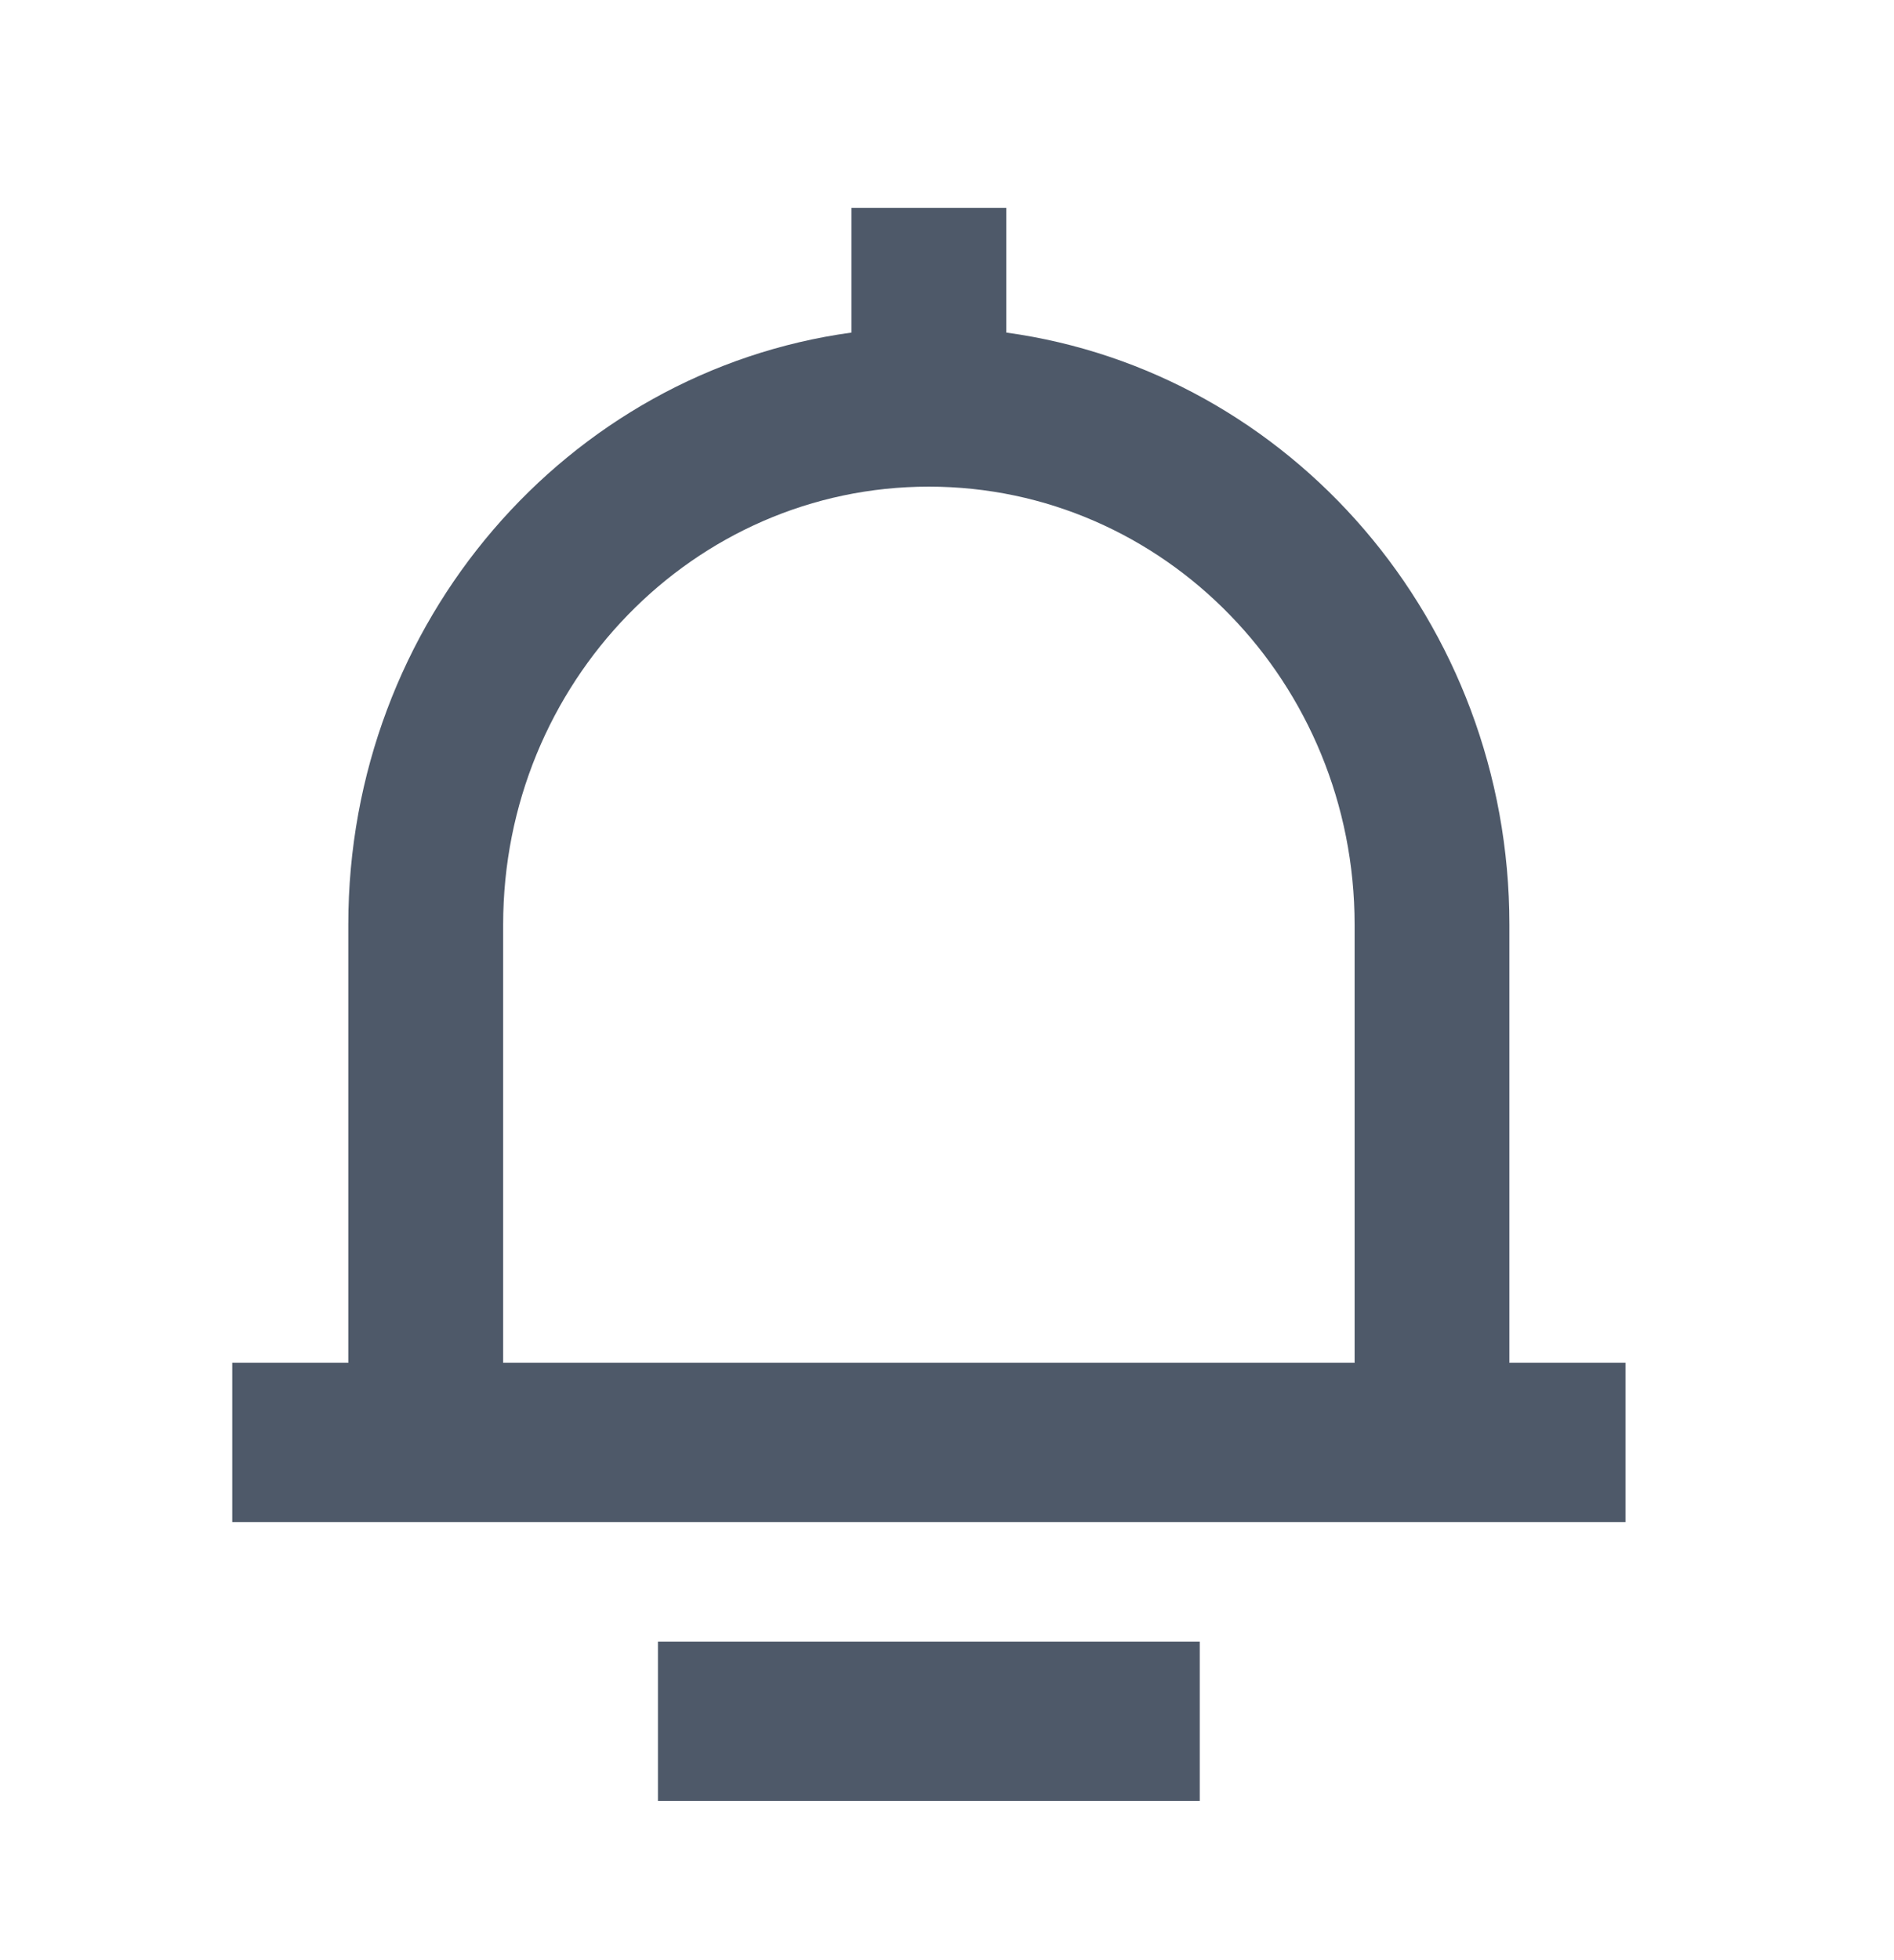 <svg width="29" height="30" viewBox="0 0 29 30" fill="none" xmlns="http://www.w3.org/2000/svg">
<path fill-rule="evenodd" clip-rule="evenodd" d="M13.037 5.09L13.037 3.181H15.408L15.408 5.09C19.756 5.686 23.111 9.516 23.111 14.152V20.857H24.889V23.295H3.556V20.857H5.333V14.152C5.333 9.516 8.688 5.686 13.037 5.09ZM7.704 20.857H20.741V14.152C20.741 10.45 17.822 7.448 14.222 7.448C10.622 7.448 7.704 10.45 7.704 14.152V20.857ZM18.37 25.124V27.562H10.074V25.124H18.37Z" fill="#4E5969"/>
</svg>
